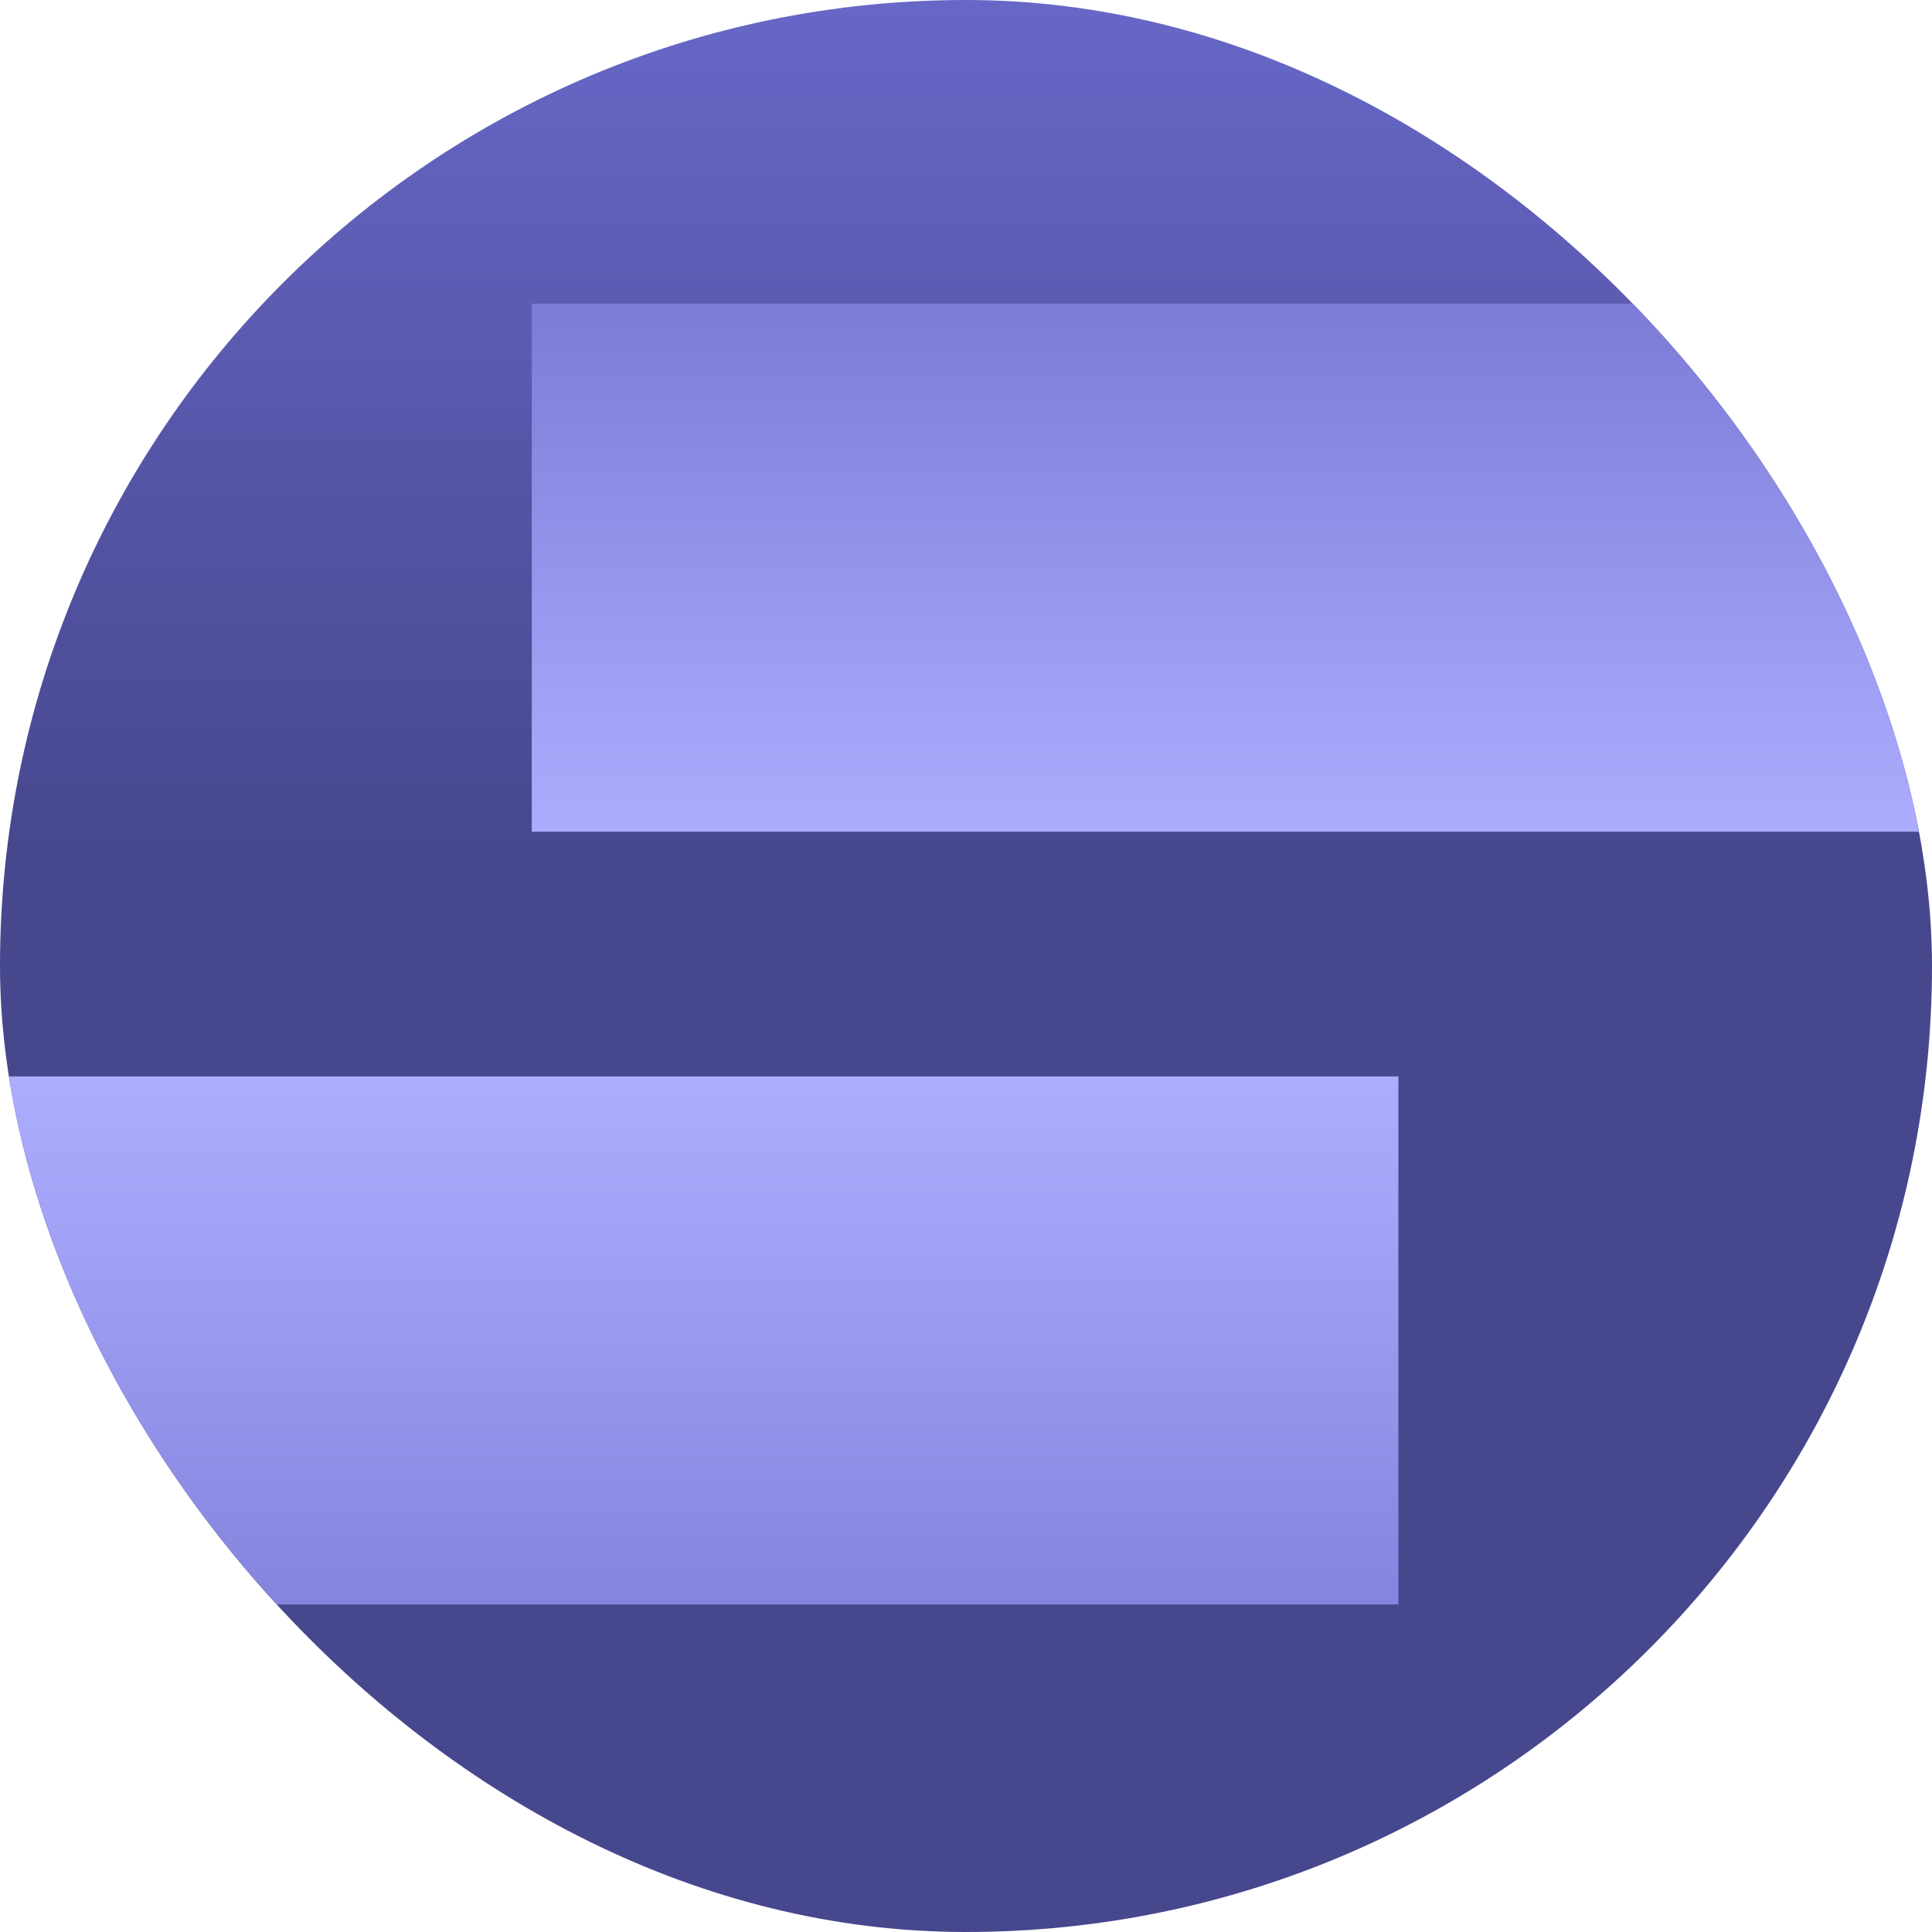 <svg width="70" height="70" viewBox="0 0 70 70" fill="none" xmlns="http://www.w3.org/2000/svg">
<g clip-path="url(#clip0_1158_130249)">
<rect width="70" height="70" rx="35" fill="url(#paint0_linear_1158_130249)"/>
<rect x="93.934" y="11" width="19.133" height="74.667" transform="rotate(90 93.934 11)" fill="url(#paint1_linear_1158_130249)"/>
<rect x="50.666" y="39" width="19.133" height="74.667" transform="rotate(90 50.666 39)" fill="url(#paint2_linear_1158_130249)"/>
</g>
<defs>
<linearGradient id="paint0_linear_1158_130249" x1="35" y1="0" x2="35" y2="70" gradientUnits="userSpaceOnUse">
<stop stop-color="#6767C7"/>
<stop offset="0.443" stop-color="#47478E"/>
</linearGradient>
<linearGradient id="paint1_linear_1158_130249" x1="113.133" y1="69.934" x2="65.133" y2="69.934" gradientUnits="userSpaceOnUse">
<stop stop-color="#ADADFF"/>
<stop offset="0.443" stop-color="#7676D3"/>
</linearGradient>
<linearGradient id="paint2_linear_1158_130249" x1="50.867" y1="75.8" x2="108.167" y2="75.8" gradientUnits="userSpaceOnUse">
<stop stop-color="#ADADFF"/>
<stop offset="0.443" stop-color="#7676D3"/>
</linearGradient>
<clipPath id="clip0_1158_130249">
<rect width="70" height="70" rx="35" fill="white"/>
</clipPath>
</defs>
</svg>

